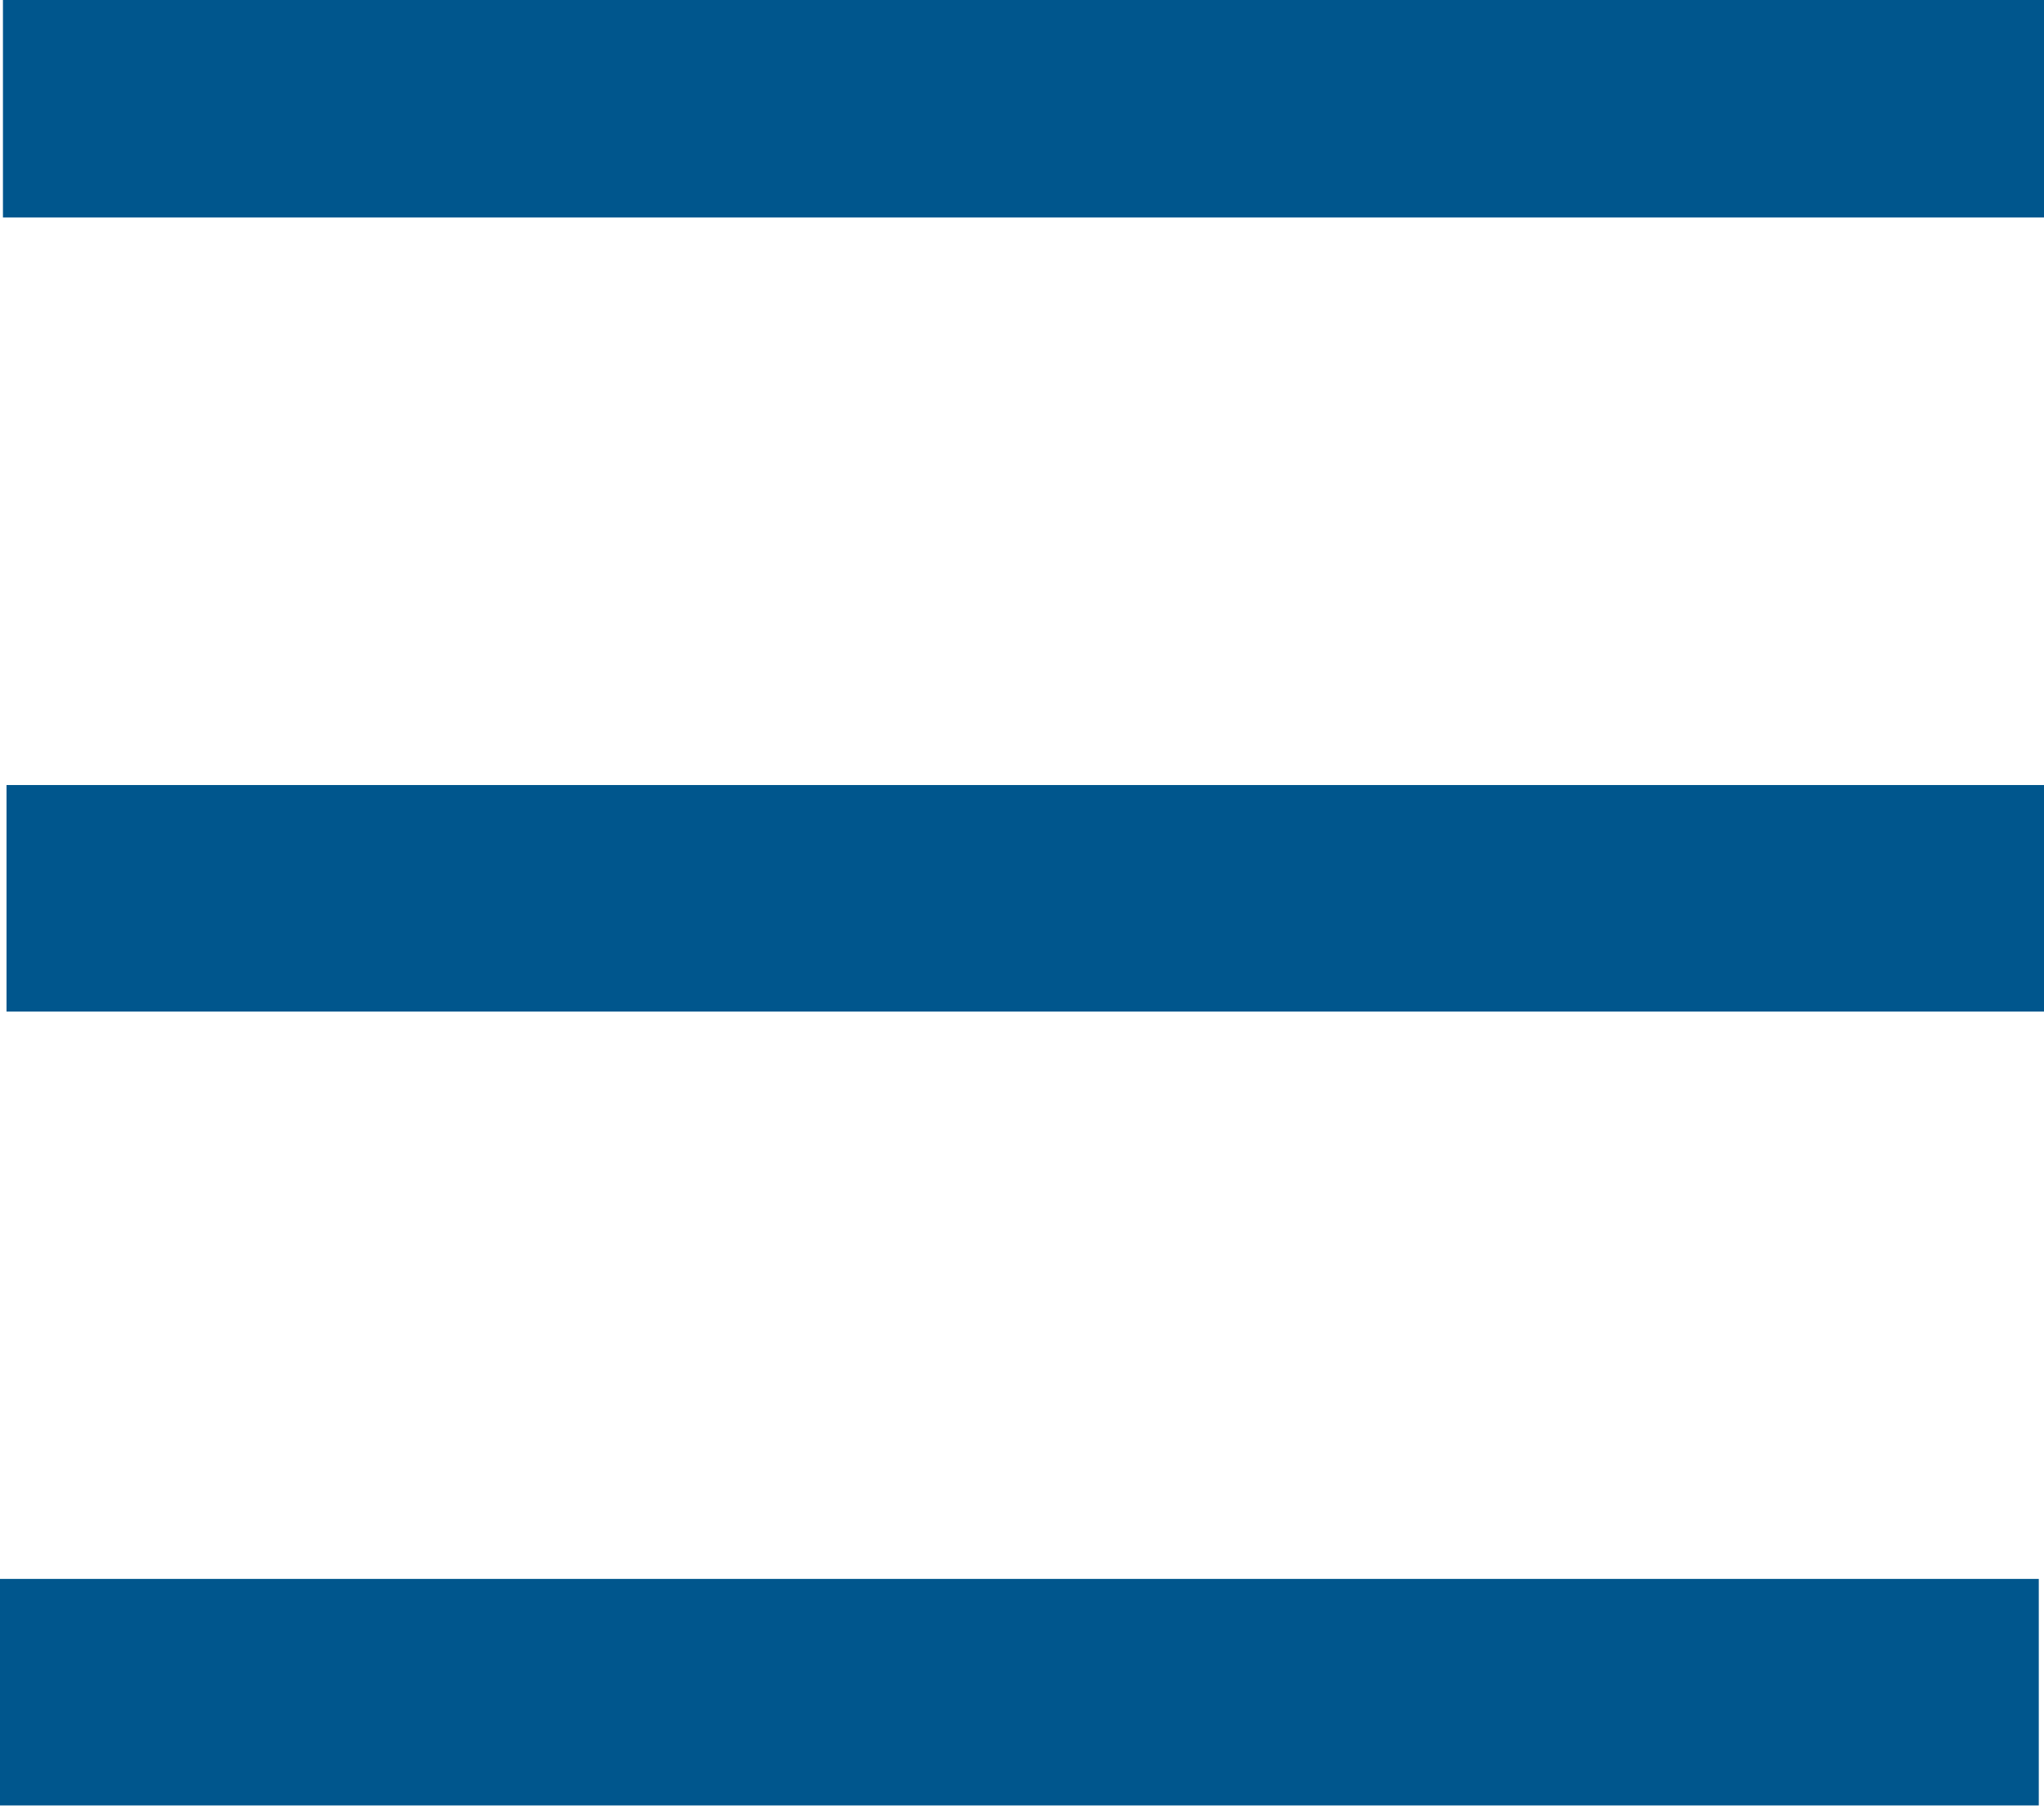 <?xml version="1.0" encoding="UTF-8" standalone="no"?>
<!-- Created with Inkscape (http://www.inkscape.org/) -->

<svg
   width="9.525mm"
   height="8.467mm"
   viewBox="0 0 9.525 8.467"
   version="1.1"
   id="svg1"
   inkscape:version="1.4 (e7c3feb100, 2024-10-09)"
   sodipodi:docname="menu_icon3.svg"
   xmlns:inkscape="http://www.inkscape.org/namespaces/inkscape"
   xmlns:sodipodi="http://sodipodi.sourceforge.net/DTD/sodipodi-0.dtd"
   xmlns="http://www.w3.org/2000/svg"
   xmlns:svg="http://www.w3.org/2000/svg">
  <sodipodi:namedview
     id="namedview1"
     pagecolor="#ffffff"
     bordercolor="#000000"
     borderopacity="0.25"
     inkscape:showpageshadow="2"
     inkscape:pageopacity="0.0"
     inkscape:pagecheckerboard="0"
     inkscape:deskcolor="#d1d1d1"
     inkscape:document-units="mm"
     inkscape:zoom="12.015825"
     inkscape:cx="2.8296018"
     inkscape:cy="1.9557542"
     inkscape:window-width="2560"
     inkscape:window-height="1052"
     inkscape:window-x="1920"
     inkscape:window-y="0"
     inkscape:window-maximized="1"
     inkscape:current-layer="layer1" />
  <defs
     id="defs1">
    <clipPath
       id="SVGID_90_">
      <rect
         id="use555"
         y="-0.004"
         width="1366"
         height="4771.884"
         x="0" />
    </clipPath>
    <clipPath
       id="clipPath1">
      <rect
         id="use1"
         y="-0.004"
         width="1366"
         height="4771.884"
         x="0" />
    </clipPath>
    <clipPath
       id="clipPath2">
      <rect
         id="use2"
         y="-0.004"
         width="1366"
         height="4771.884"
         x="0" />
    </clipPath>
    <clipPath
       id="clipPath3">
      <rect
         id="use3"
         y="-0.004"
         width="1366"
         height="4771.884"
         x="0" />
    </clipPath>
    <clipPath
       id="clipPath4">
      <rect
         id="use4"
         y="-0.004"
         width="1366"
         height="4771.884"
         x="0" />
    </clipPath>
    <clipPath
       id="clipPath5">
      <rect
         id="use5"
         y="-0.004"
         width="1366"
         height="4771.884"
         x="0" />
    </clipPath>
    <clipPath
       id="clipPath6">
      <rect
         id="use6"
         y="-0.004"
         width="1366"
         height="4771.884"
         x="0" />
    </clipPath>
    <clipPath
       id="clipPath7">
      <rect
         id="use7"
         y="-0.004"
         width="1366"
         height="4771.884"
         x="0" />
    </clipPath>
    <clipPath
       id="clipPath8">
      <rect
         id="use8"
         y="-0.004"
         width="1366"
         height="4771.884"
         x="0" />
    </clipPath>
    <clipPath
       id="clipPath9">
      <rect
         id="use9"
         y="-0.004"
         width="1366"
         height="4771.884"
         x="0" />
    </clipPath>
    <clipPath
       id="clipPath10">
      <rect
         id="use10"
         y="-0.004"
         width="1366"
         height="4771.884"
         x="0" />
    </clipPath>
    <clipPath
       id="clipPath11">
      <rect
         id="use11"
         y="-0.004"
         width="1366"
         height="4771.884"
         x="0" />
    </clipPath>
    <clipPath
       id="clipPath12">
      <rect
         id="use12"
         y="-0.004"
         width="1366"
         height="4771.884"
         x="0" />
    </clipPath>
    <clipPath
       id="clipPath13">
      <rect
         id="use13"
         y="-0.004"
         width="1366"
         height="4771.884"
         x="0" />
    </clipPath>
    <clipPath
       id="clipPath14">
      <rect
         id="use14"
         y="-0.004"
         width="1366"
         height="4771.884"
         x="0" />
    </clipPath>
    <clipPath
       id="clipPath15">
      <rect
         id="use15"
         y="-0.004"
         width="1366"
         height="4771.884"
         x="0" />
    </clipPath>
    <clipPath
       id="clipPath16">
      <rect
         id="use16"
         y="-0.004"
         width="1366"
         height="4771.884"
         x="0" />
    </clipPath>
    <clipPath
       id="clipPath17">
      <rect
         id="use17"
         y="-0.004"
         width="1366"
         height="4771.884"
         x="0" />
    </clipPath>
    <clipPath
       id="clipPath18">
      <rect
         id="use18"
         y="-0.004"
         width="1366"
         height="4771.884"
         x="0" />
    </clipPath>
    <clipPath
       id="clipPath19">
      <rect
         id="use19"
         y="-0.004"
         width="1366"
         height="4771.884"
         x="0" />
    </clipPath>
    <clipPath
       id="clipPath20">
      <rect
         id="use20"
         y="-0.004"
         width="1366"
         height="4771.884"
         x="0" />
    </clipPath>
    <clipPath
       id="clipPath21">
      <rect
         id="use21"
         y="-0.004"
         width="1366"
         height="4771.884"
         x="0" />
    </clipPath>
    <clipPath
       id="clipPath22">
      <rect
         id="use22"
         y="-0.004"
         width="1366"
         height="4771.884"
         x="0" />
    </clipPath>
    <clipPath
       id="clipPath23">
      <rect
         id="use23"
         y="-0.004"
         width="1366"
         height="4771.884"
         x="0" />
    </clipPath>
    <clipPath
       id="clipPath24">
      <rect
         id="use24"
         y="-0.004"
         width="1366"
         height="4771.884"
         x="0" />
    </clipPath>
    <clipPath
       id="clipPath25">
      <rect
         id="use25"
         y="-0.004"
         width="1366"
         height="4771.884"
         x="0" />
    </clipPath>
    <clipPath
       id="clipPath26">
      <rect
         id="use26"
         y="-0.004"
         width="1366"
         height="4771.884"
         x="0" />
    </clipPath>
    <clipPath
       id="SVGID_90_-7">
      <rect
         id="use555-5"
         y="-0.004"
         width="1366"
         height="4771.884"
         x="0" />
    </clipPath>
  </defs>
  <g
     inkscape:label="Layer 1"
     inkscape:groupmode="layer"
     id="layer1">
    <rect
       x="112.141"
       y="56.624"
       clip-path="url(#SVGID_90_)"
       fill="#00568d"
       width="7.935"
       height="15.791"
       id="rect602"
       transform="matrix(0,0.133,-0.603,0,43.68,-14.957)"
       style="stroke-width:0.933" />
    <rect
       x="124.802"
       y="39.953"
       clip-path="url(#SVGID_90_)"
       fill="#3bb9cd"
       width="7.935"
       height="32.462"
       id="rect603"
       transform="matrix(0,0.133,-0.293,0,21.248,-12.941)"
       style="fill:#00568d;fill-opacity:1;stroke-width:1.337" />
    <rect
       x="137.124"
       y="49.38"
       clip-path="url(#SVGID_90_)"
       fill="#00568d"
       width="7.935"
       height="23.035"
       id="rect604"
       transform="matrix(0,0.133,-0.414,0,29.944,-10.881)"
       style="stroke-width:1.127" />
  </g>
</svg>
